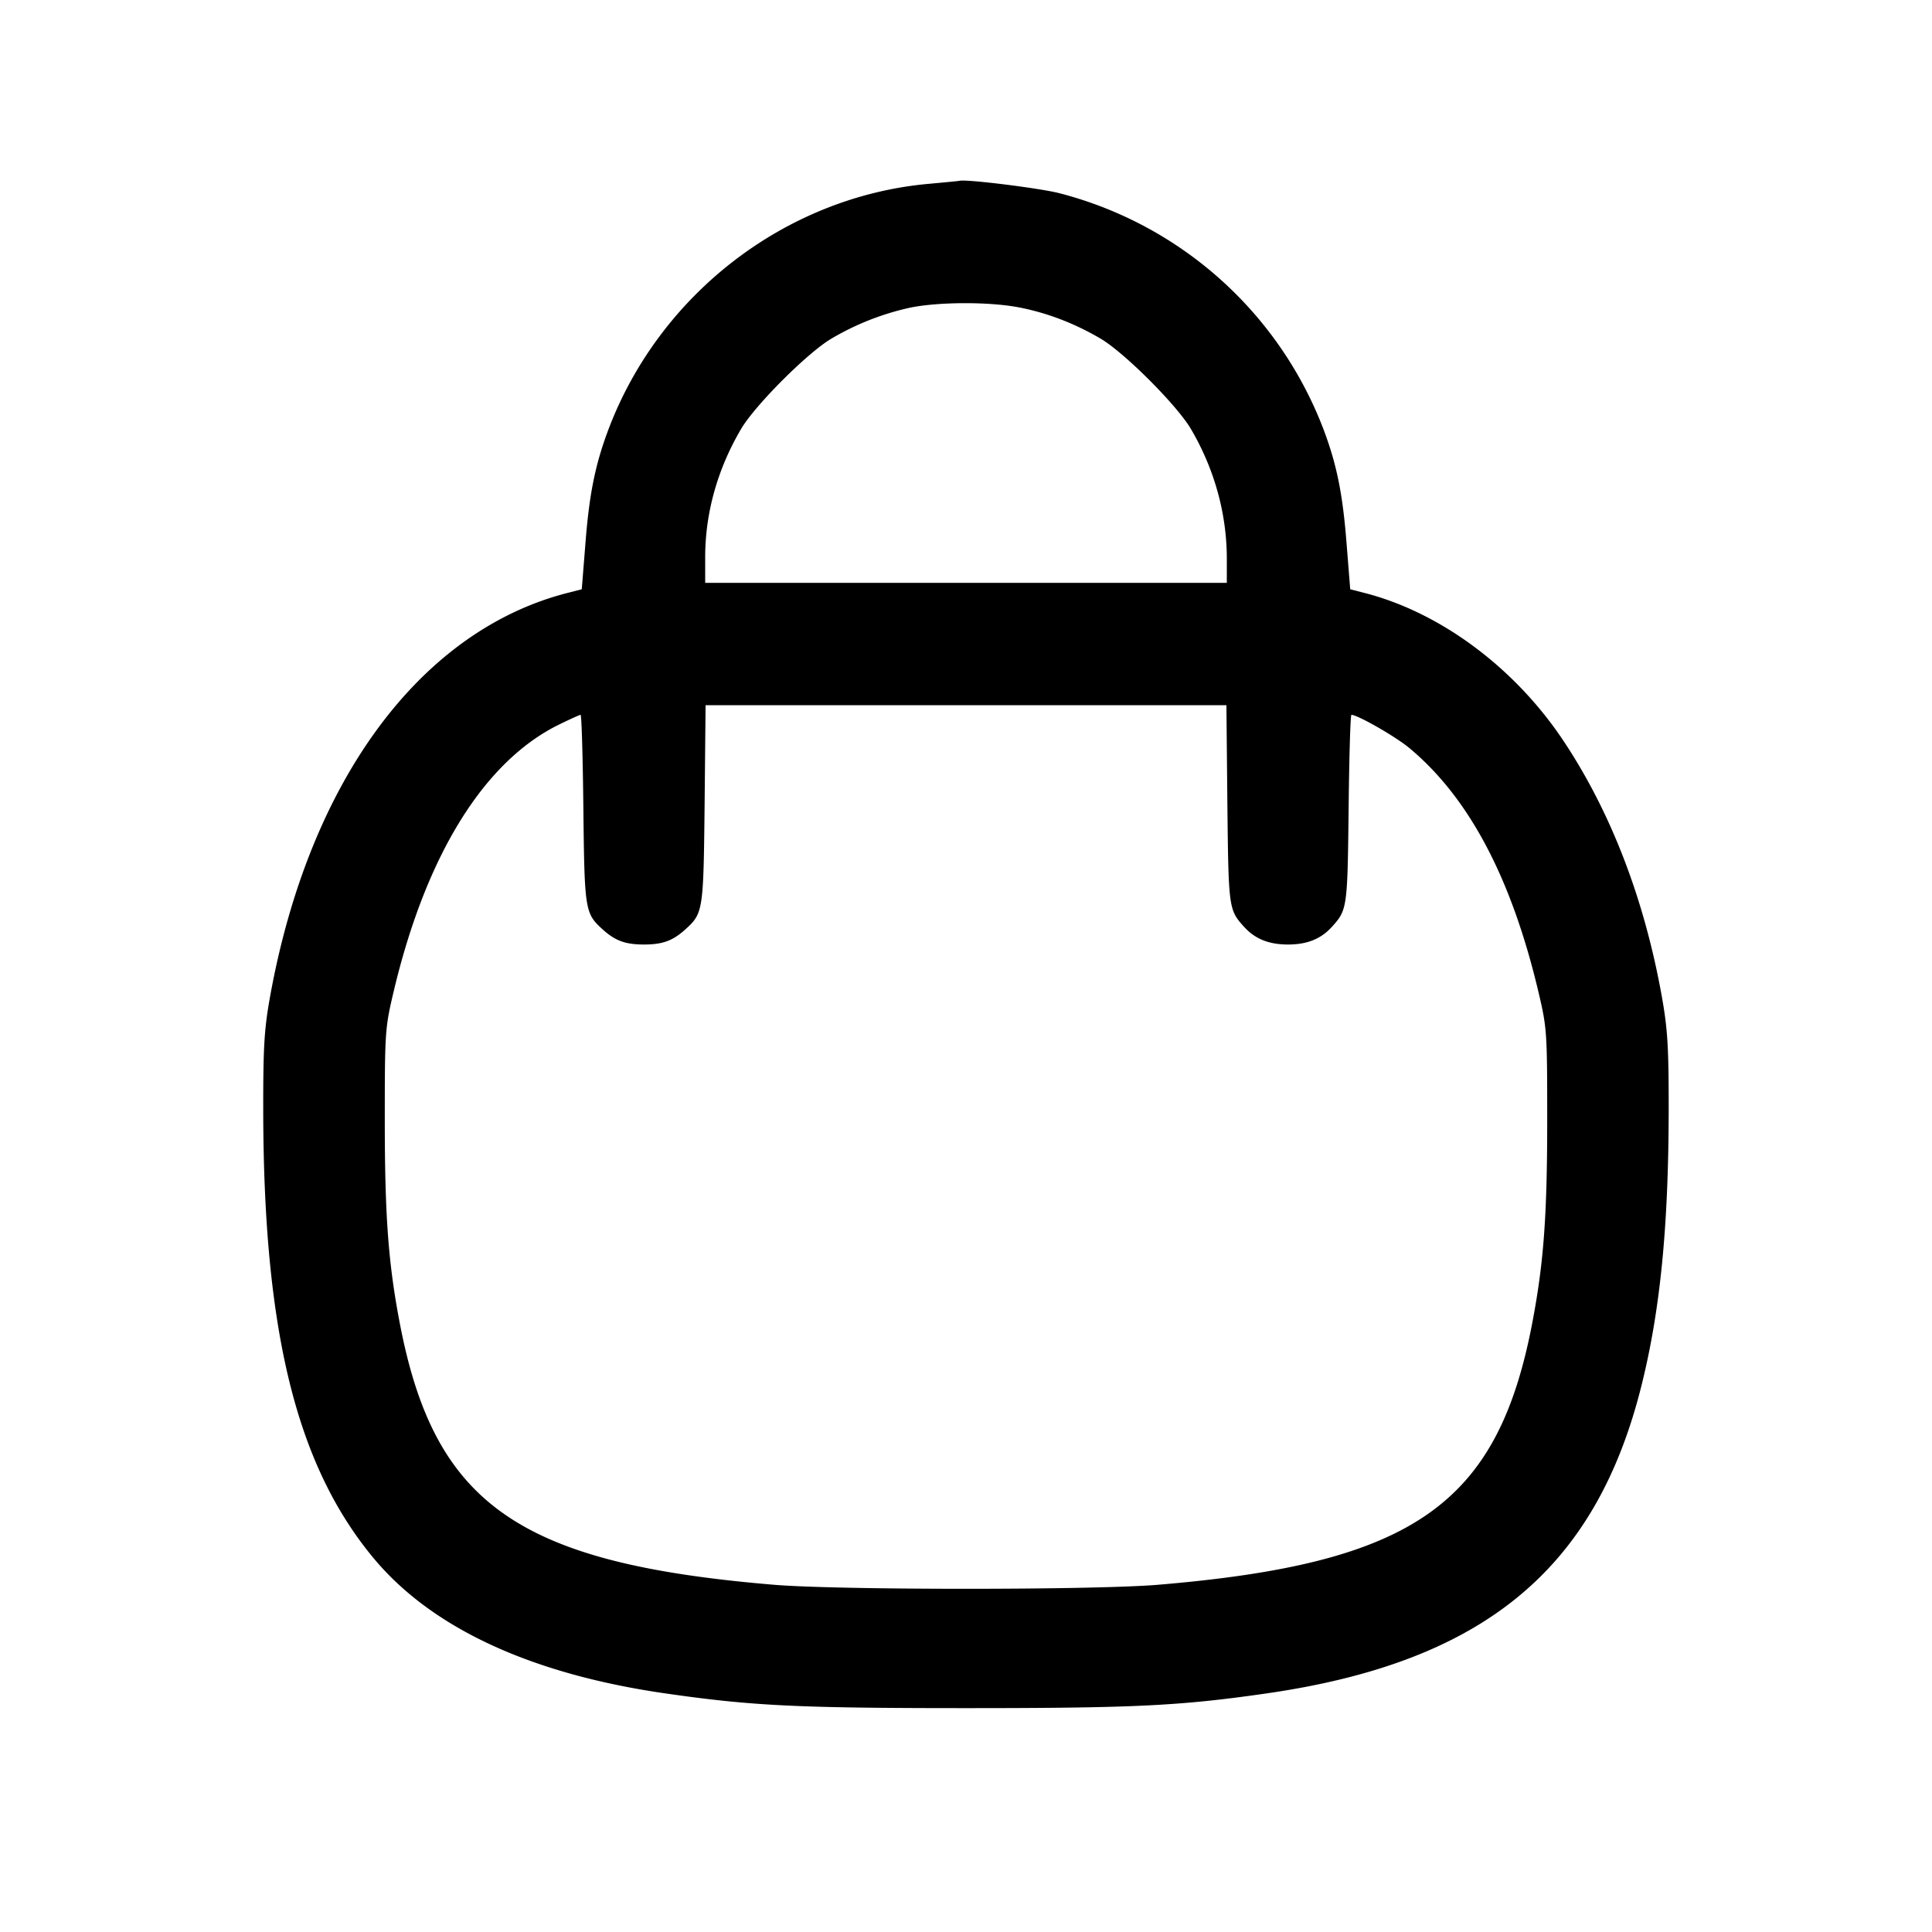 <svg width="24" height="24" fill="none" xmlns="http://www.w3.org/2000/svg"><path d="M11.544 2.283c-1.779.157-3.356 1.369-3.991 3.066-.159.425-.232.788-.279 1.381l-.047.59-.163.042c-1.841.463-3.225 2.337-3.709 5.018-.073.405-.086.627-.085 1.42.004 2.736.41 4.39 1.36 5.543.722.877 1.961 1.453 3.642 1.694 1.069.154 1.641.182 3.728.182s2.659-.028 3.728-.182c2.701-.388 4.102-1.542 4.669-3.849.229-.927.33-1.965.332-3.388.001-.79-.013-1.017-.085-1.42-.216-1.208-.632-2.29-1.22-3.174-.609-.916-1.539-1.605-2.488-1.844l-.163-.042-.047-.59c-.047-.593-.12-.956-.279-1.381a4.792 4.792 0 0 0-3.291-2.95c-.244-.062-1.152-.175-1.236-.153-.011.003-.18.019-.376.037m1.111 1.535c.349.067.691.197 1.016.388.295.173.95.828 1.123 1.123.293.499.446 1.053.446 1.615v.296H8.76v-.317c0-.549.152-1.094.446-1.594.173-.295.828-.95 1.123-1.123a3.32 3.32 0 0 1 .985-.386c.36-.071.974-.072 1.341-.002m2.592 6.172c.014 1.295.016 1.312.208 1.524.136.15.308.219.545.219.237 0 .409-.069.545-.219.191-.211.194-.233.208-1.464.007-.644.022-1.17.035-1.17.077 0 .55.271.719.412.738.614 1.265 1.607 1.6 3.013.11.464.113.502.113 1.615 0 1.184-.044 1.774-.186 2.516-.431 2.255-1.477 2.986-4.654 3.251-.797.066-3.963.066-4.76 0-3.177-.265-4.223-.996-4.654-3.251-.142-.742-.186-1.332-.186-2.516 0-1.113.003-1.151.113-1.615.402-1.688 1.121-2.846 2.049-3.303.137-.067.258-.122.27-.122.013 0 .028.526.035 1.17.014 1.26.02 1.296.239 1.495.157.142.283.188.514.188.231 0 .357-.046.514-.188.221-.2.225-.229.239-1.555l.012-1.23h6.47l.012 1.23" fill-rule="evenodd" fill="#000"/></svg>